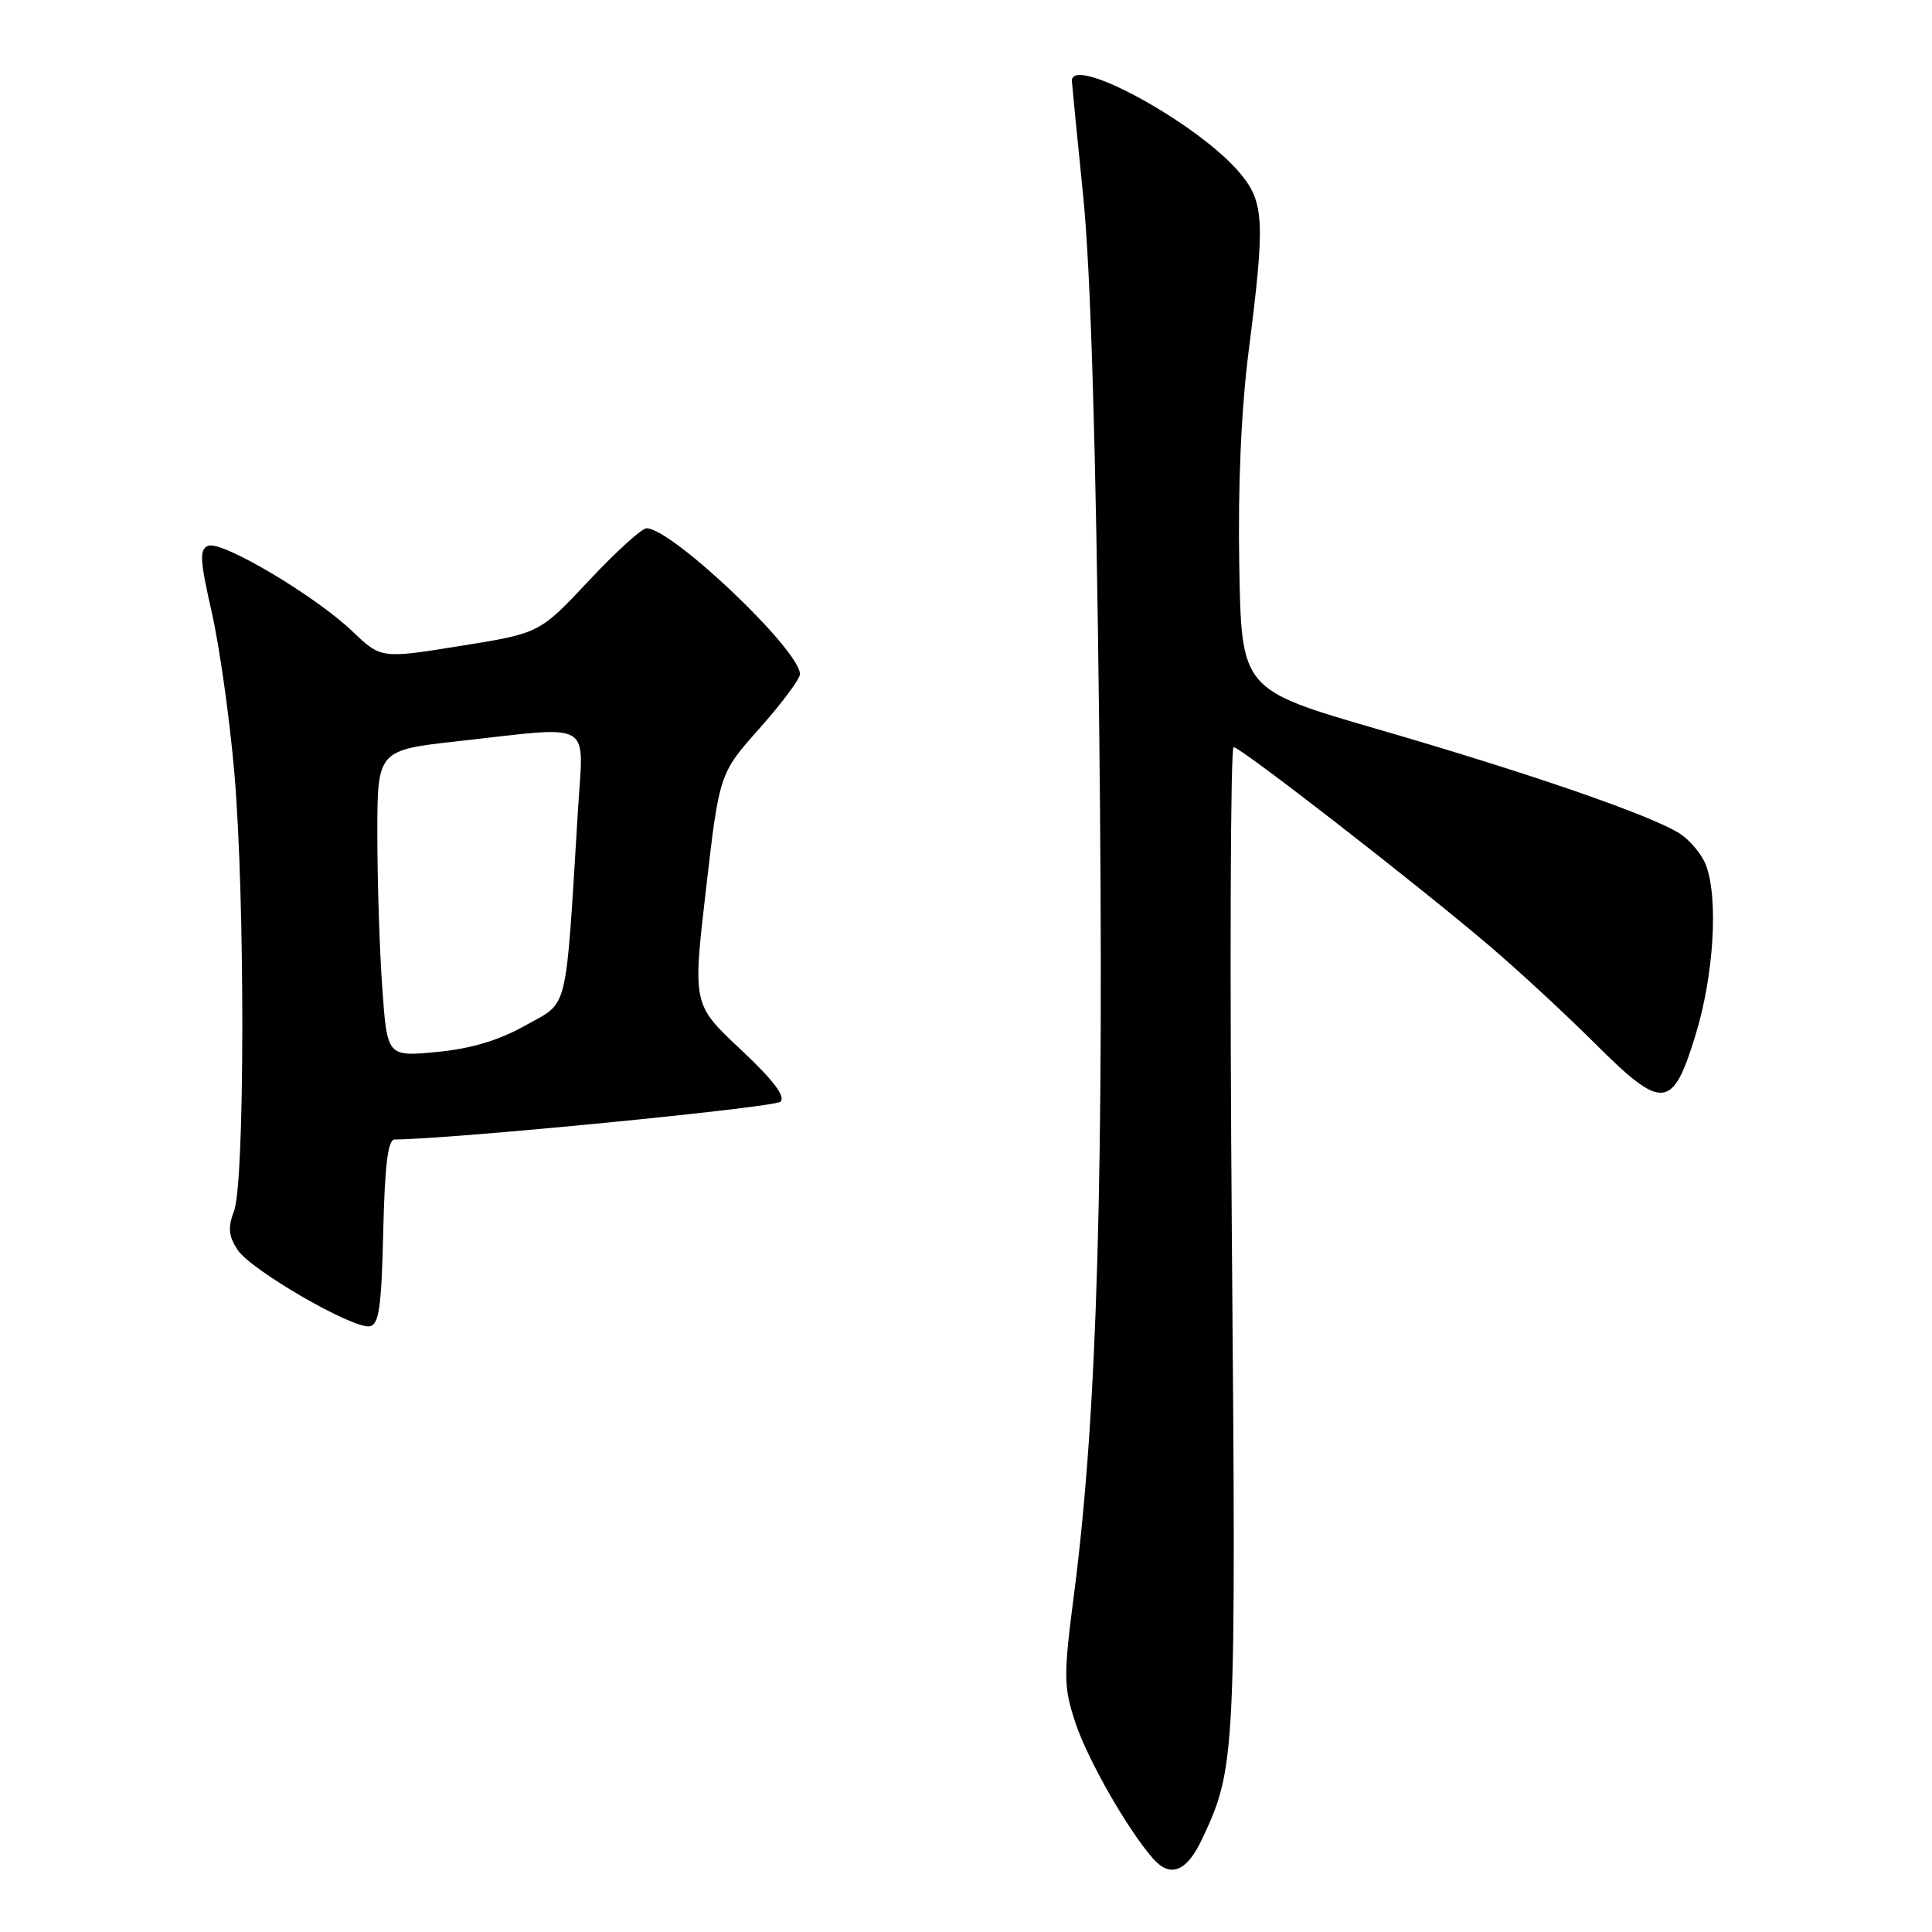 <?xml version="1.0" encoding="UTF-8" standalone="no"?>
<!DOCTYPE svg PUBLIC "-//W3C//DTD SVG 1.1//EN" "http://www.w3.org/Graphics/SVG/1.1/DTD/svg11.dtd" >
<svg xmlns="http://www.w3.org/2000/svg" xmlns:xlink="http://www.w3.org/1999/xlink" version="1.1" viewBox="0 0 256 256">
 <g >
 <path fill="currentColor"
d=" M 159.27 243.71 C 163.74 234.21 163.80 233.08 163.23 164.24 C 162.94 128.36 163.04 99.00 163.46 99.00 C 164.39 99.00 188.01 117.35 197.50 125.45 C 201.35 128.74 207.58 134.51 211.35 138.27 C 220.33 147.23 221.63 147.11 224.71 137.00 C 227.10 129.13 227.71 118.99 226.04 114.62 C 225.52 113.24 223.98 111.38 222.63 110.49 C 218.97 108.09 202.78 102.49 182.50 96.61 C 164.50 91.38 164.50 91.38 164.21 74.94 C 164.02 64.34 164.47 54.22 165.46 46.46 C 167.66 29.27 167.53 26.79 164.27 22.90 C 158.75 16.34 141.89 7.13 142.03 10.75 C 142.05 11.16 142.72 18.02 143.53 26.00 C 144.52 35.75 145.22 58.86 145.65 96.50 C 146.33 155.21 145.41 187.12 142.37 210.78 C 140.90 222.16 140.91 223.43 142.47 228.19 C 144.07 233.08 149.41 242.44 152.80 246.29 C 155.08 248.87 157.25 248.01 159.27 243.71 Z  M 50.78 163.24 C 50.98 154.44 51.40 151.00 52.28 150.99 C 59.86 150.94 102.65 146.75 103.42 145.98 C 104.12 145.28 102.42 143.06 98.11 139.03 C 91.78 133.09 91.78 133.09 93.55 117.80 C 95.32 102.50 95.32 102.50 100.65 96.50 C 103.59 93.20 105.99 89.97 106.00 89.33 C 106.01 86.15 89.02 70.00 85.67 70.00 C 85.04 70.00 81.60 73.13 78.02 76.95 C 71.50 83.91 71.50 83.91 61.00 85.59 C 50.50 87.28 50.50 87.28 46.69 83.65 C 41.74 78.93 29.42 71.62 27.60 72.32 C 26.40 72.78 26.47 74.14 28.07 81.18 C 29.10 85.76 30.45 95.35 31.06 102.50 C 32.48 118.99 32.45 156.69 31.01 160.46 C 30.18 162.66 30.28 163.78 31.47 165.60 C 33.24 168.30 46.78 176.13 49.00 175.74 C 50.22 175.52 50.55 173.18 50.78 163.24 Z  M 50.65 130.86 C 50.29 125.82 50.00 116.68 50.00 110.55 C 50.00 99.40 50.00 99.40 60.80 98.20 C 78.86 96.19 77.32 95.31 76.59 107.25 C 74.89 134.77 75.42 132.62 69.65 135.86 C 66.10 137.86 62.45 138.95 57.90 139.39 C 51.30 140.02 51.30 140.02 50.65 130.86 Z "/>
</g>
</svg>